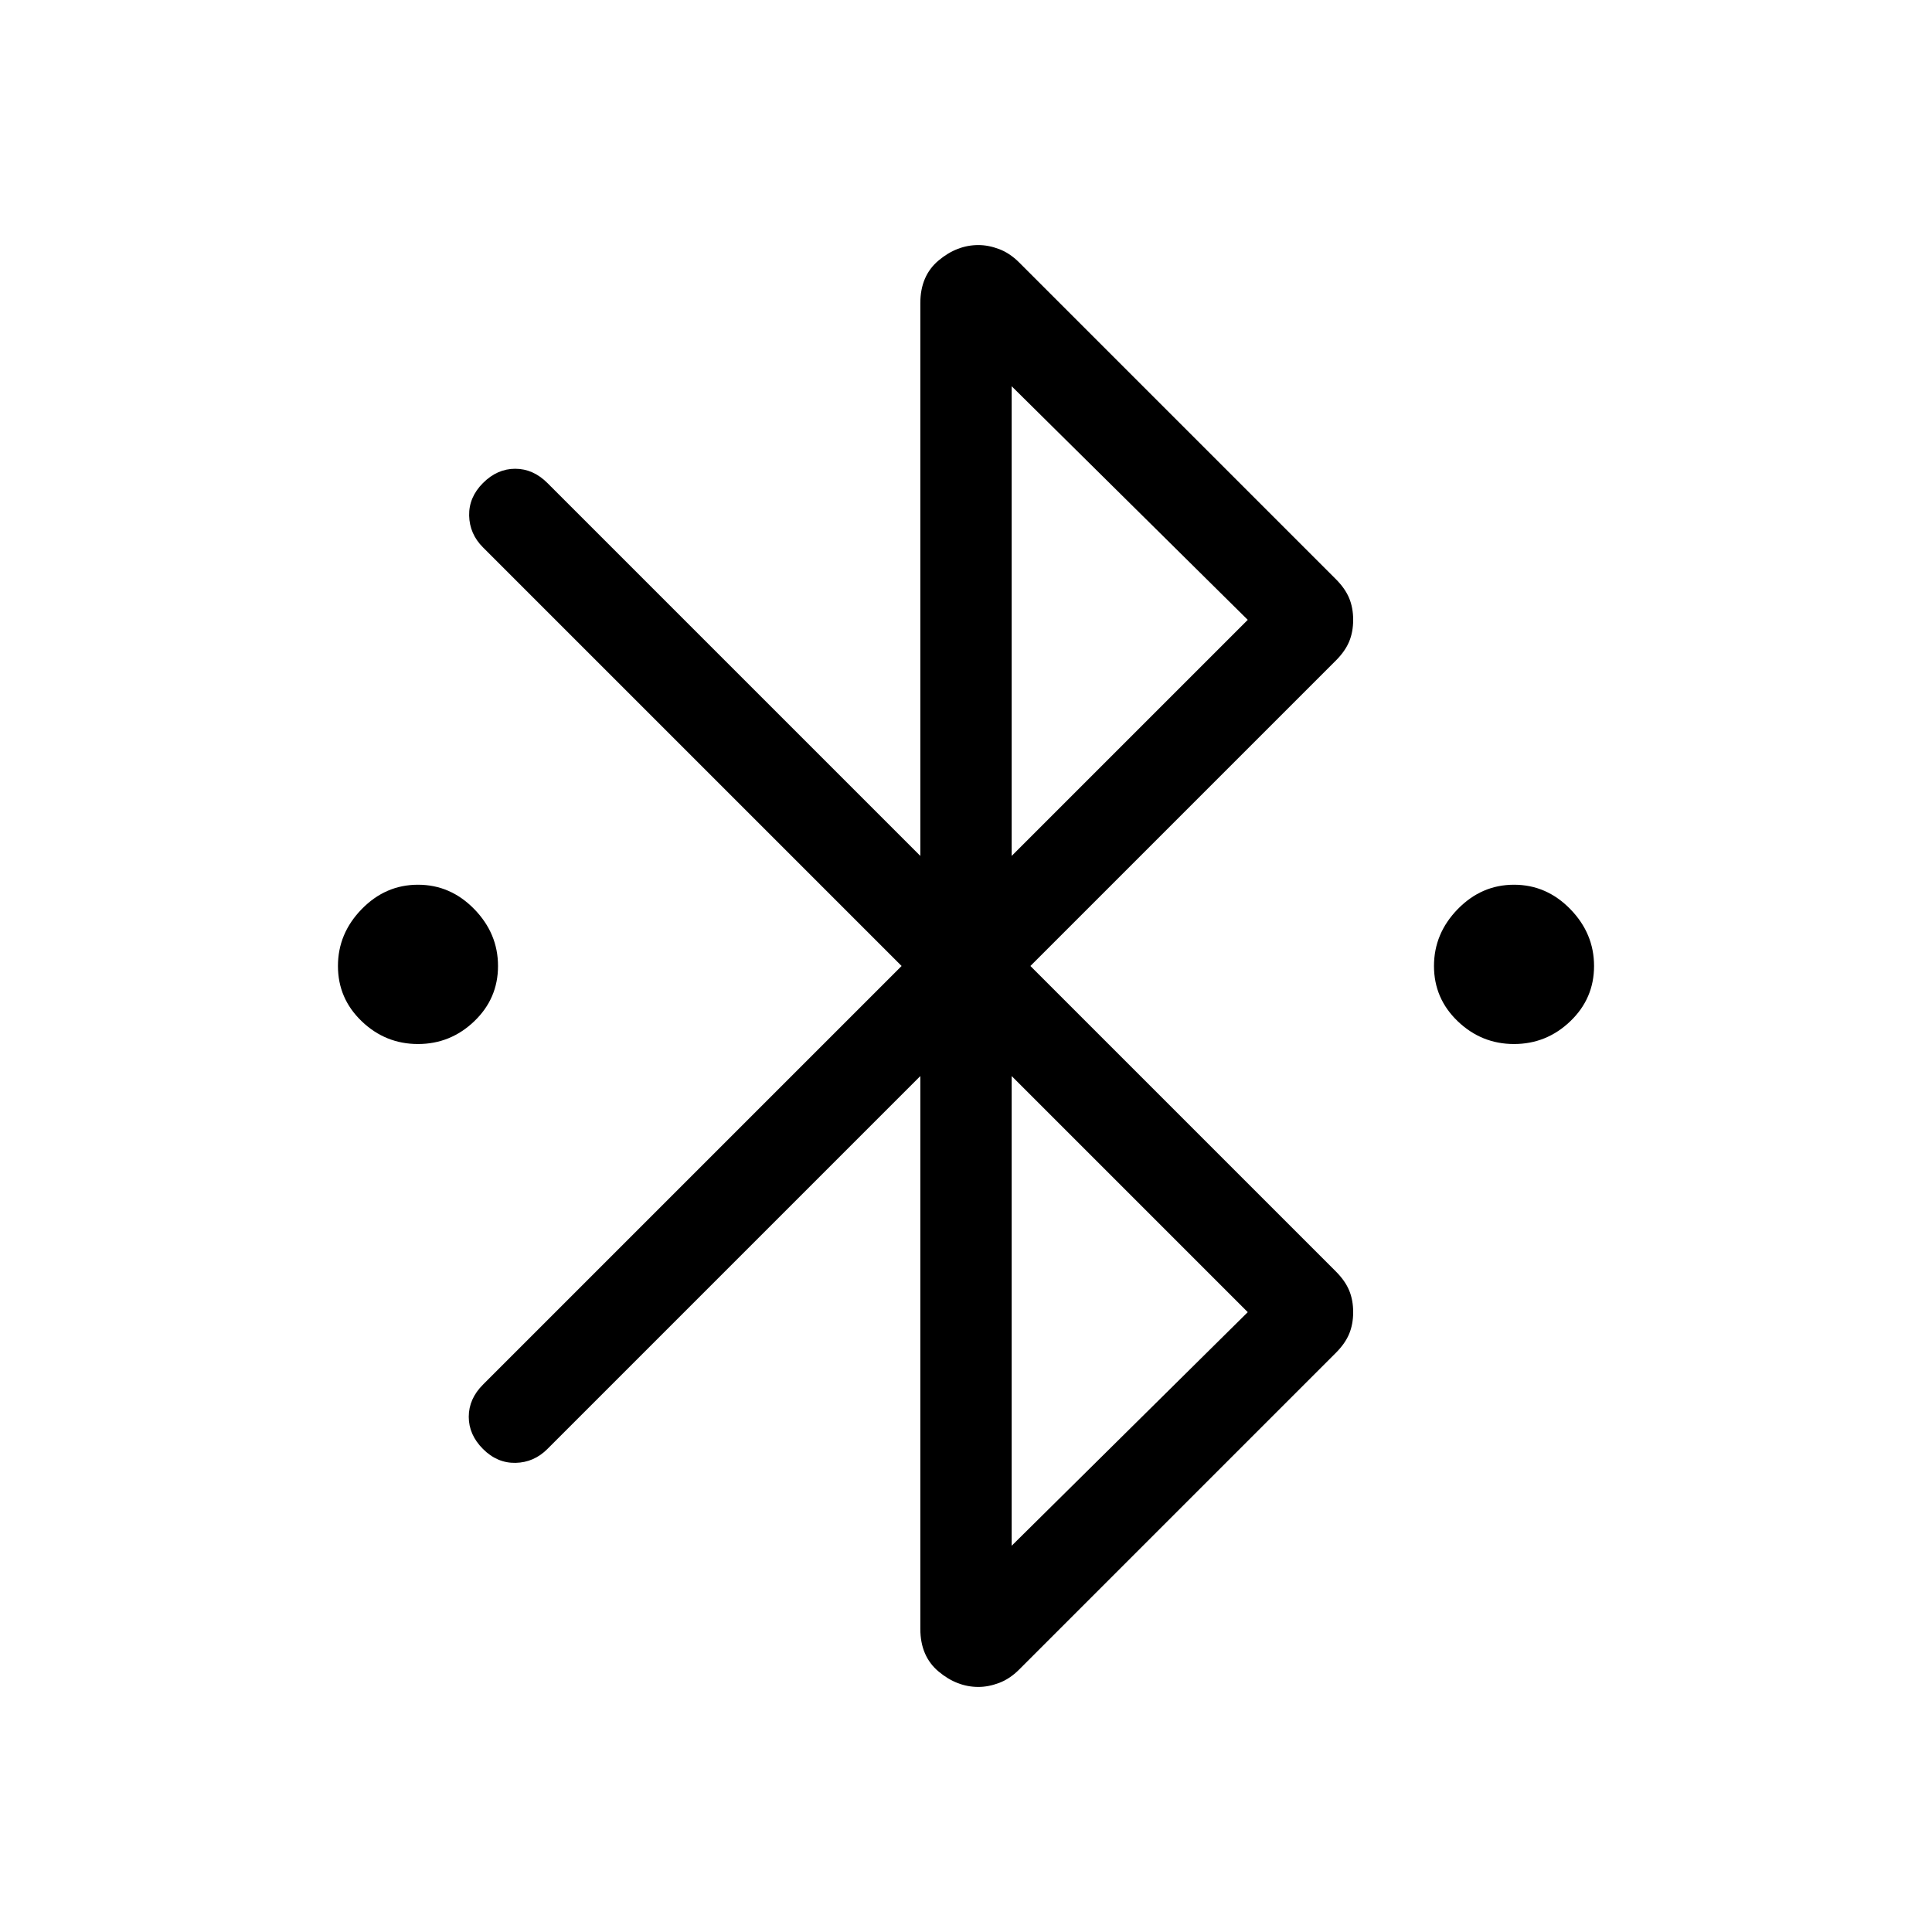 <svg xmlns="http://www.w3.org/2000/svg" width="48" height="48" viewBox="0 -960 960 960"><path d="M207.693-441.231q-16.154 0-27.961-11.308-11.808-11.307-11.808-27.461 0-16.154 11.808-28.269 11.807-12.115 27.961-12.115 16.153 0 27.961 12.115 11.807 12.115 11.807 28.269 0 16.154-11.807 27.461-11.808 11.308-27.961 11.308Zm544.614 0q-16.153 0-27.961-11.308-11.807-11.307-11.807-27.461 0-16.154 11.807-28.269 11.808-12.115 27.961-12.115 16.154 0 27.961 12.115 11.808 12.115 11.808 28.269 0 16.154-11.808 27.461-11.807 11.308-27.961 11.308ZM457.308-150.616v-274.693L272-240q-6.693 6.692-15.808 6.884-9.115.192-16.192-6.884-7.076-7.077-7.076-16T240-272l208.001-208L240-688q-6.692-6.693-6.884-15.808-.192-9.115 6.884-16.192 7.077-7.076 16-7.076T272-720l185.308 185.309v-274.693q0-13.615 9.116-21.23 9.115-7.616 19.73-7.616 5 0 10.308 2t9.923 6.616l157.384 157.383q4.615 4.616 6.615 9.423 2 4.808 2 10.808t-2 10.808q-2 4.807-6.615 9.423L511.999-480l151.77 151.769q4.615 4.616 6.615 9.423 2 4.808 2 10.808t-2 10.808q-2 4.807-6.615 9.423L506.385-130.386q-4.615 4.616-9.923 6.616t-10.308 2q-10.615 0-19.73-7.616-9.116-7.615-9.116-21.23Zm45.384-384.075L620.001-652 502.692-768.078v233.387Zm0 342.769L620.001-308 502.692-425.309v233.387Z"/></svg>